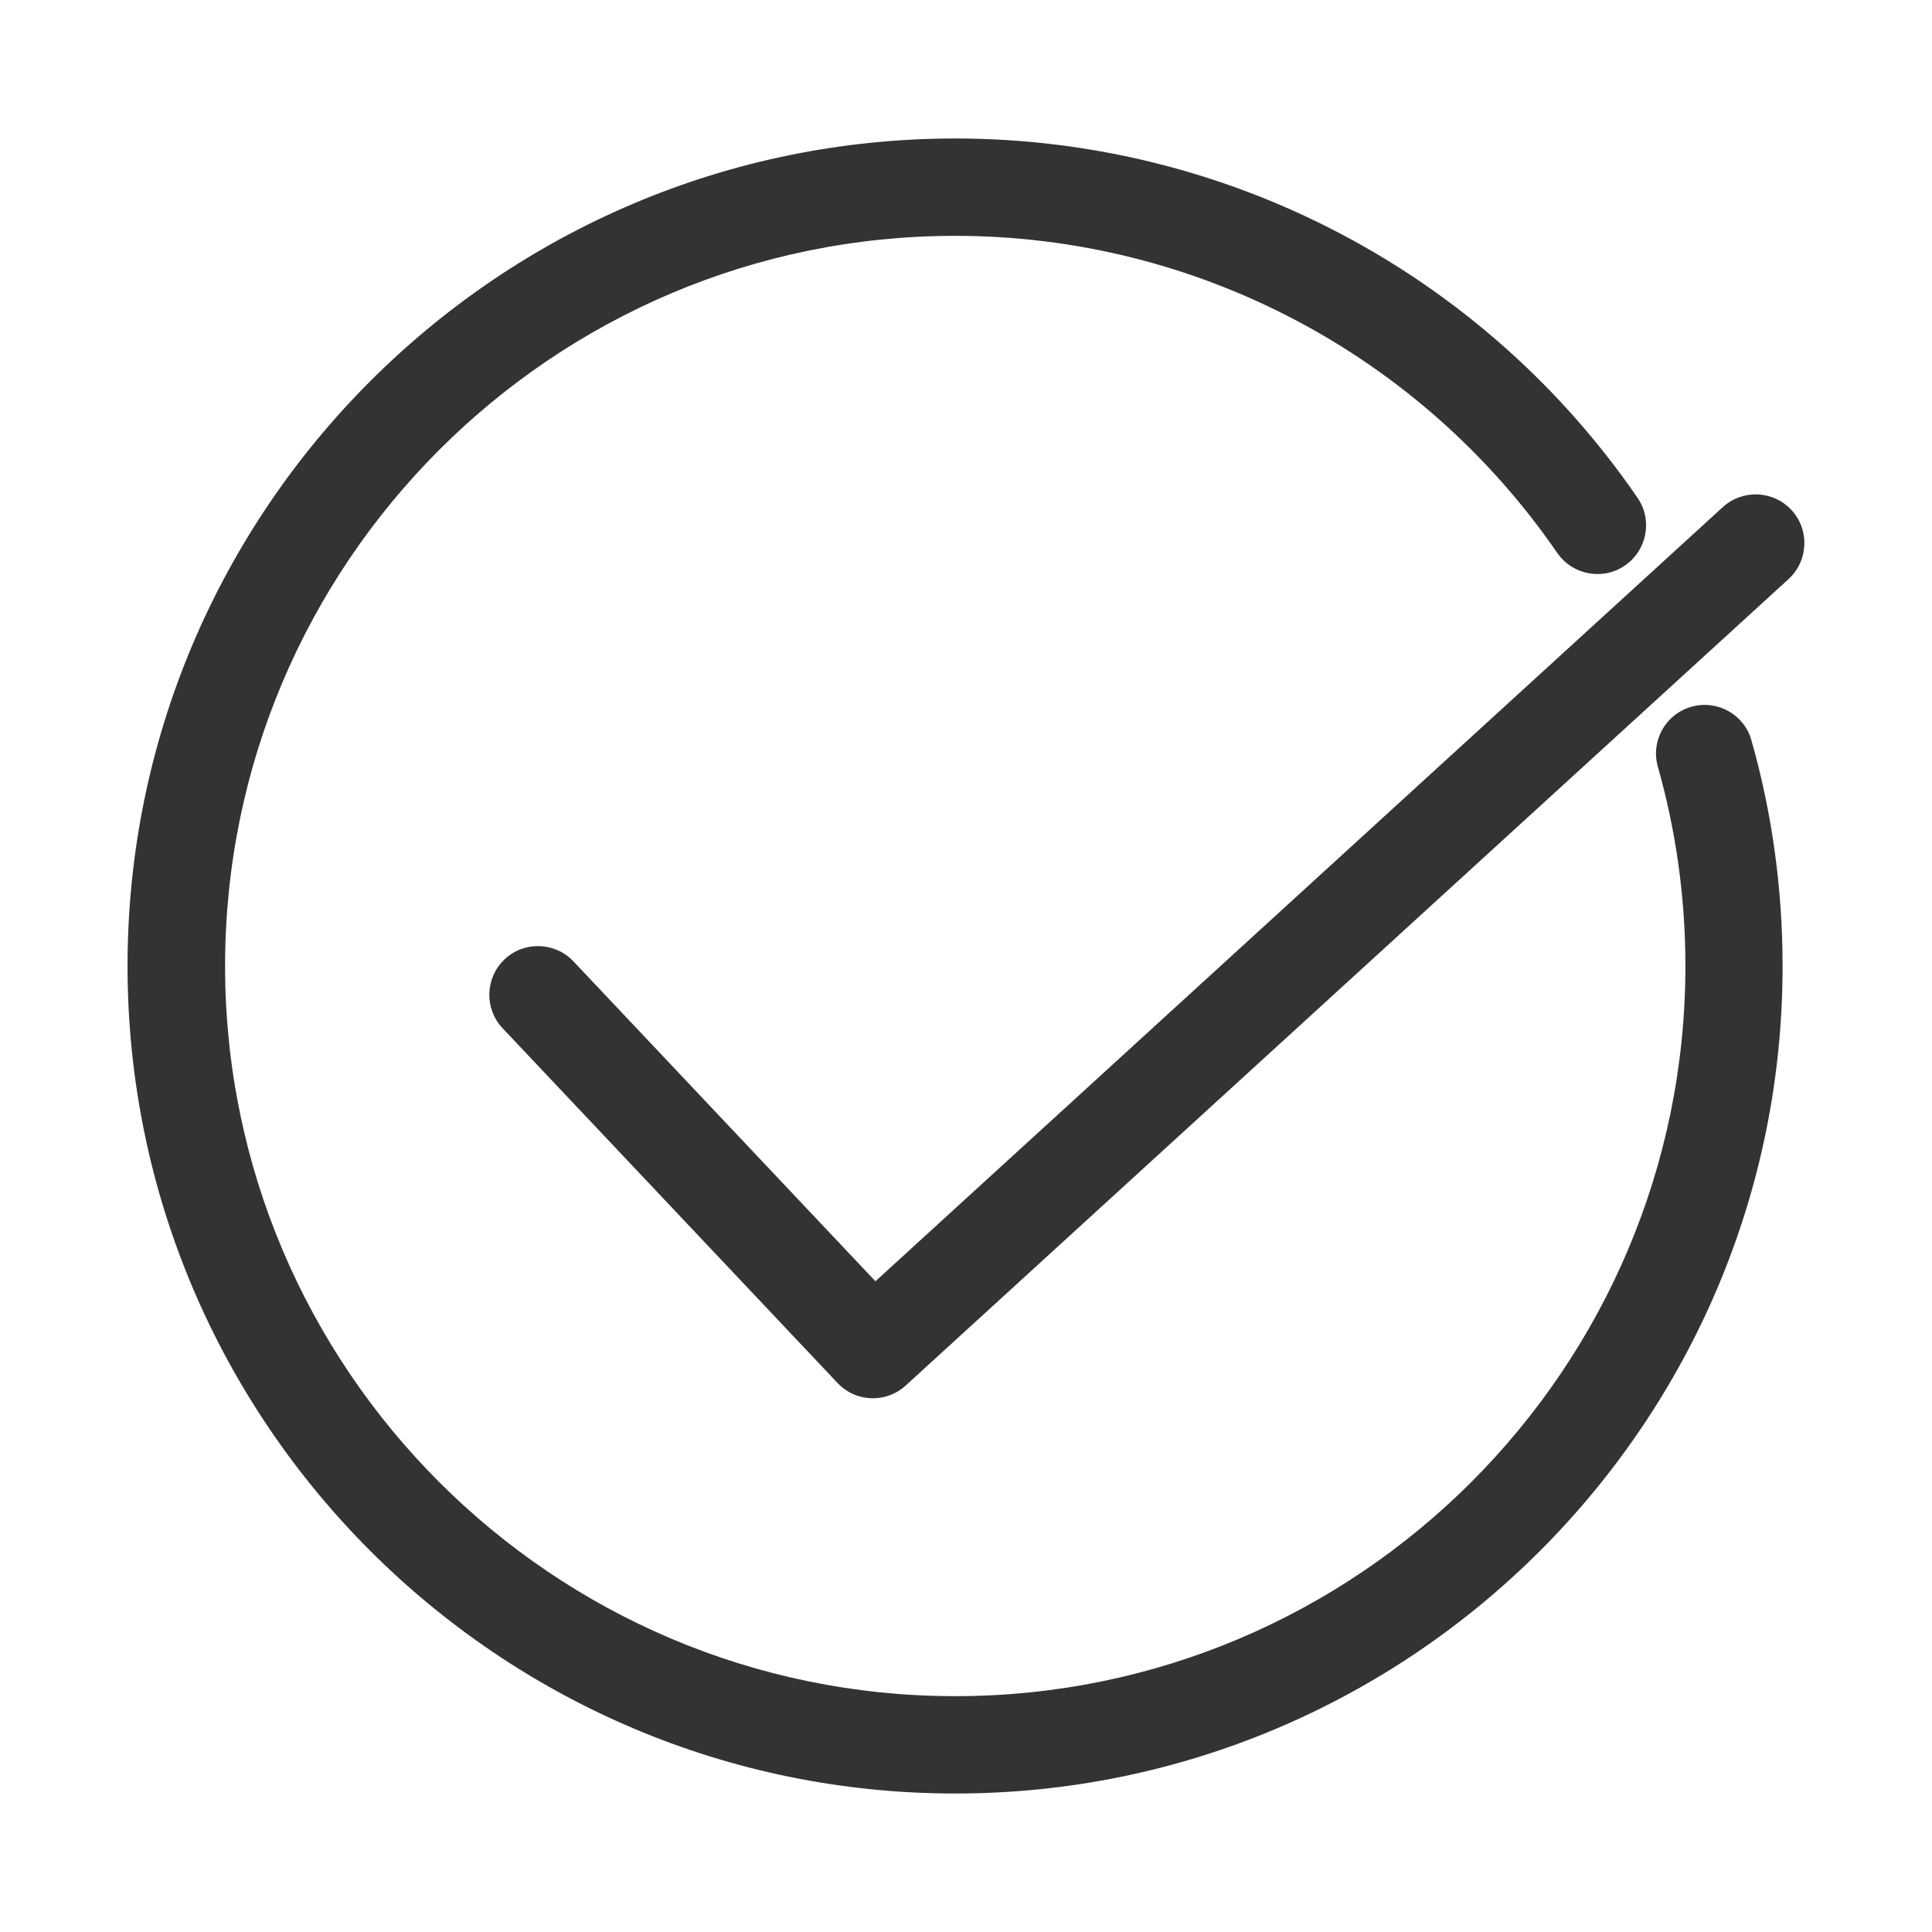 <svg t="1547803763728" class="icon" viewBox="0 0 1024 1024" version="1.1" xmlns="http://www.w3.org/2000/svg" p-id="1975" height="32" width="32"><path d="M506.3 950.6C264.4 950.6 67.6 753.8 67.6 512S264.4 73.4 506.3 73.4c144.5 0 279.7 71.2 361.6 190.4 8.1 11.7 5.1 27.8-6.6 35.9-11.7 8.1-27.8 5.1-35.9-6.6C753 187.8 633.7 125 506.3 125c-213.4 0-387 173.6-387 387s173.6 387 387 387 387-173.6 387-387c0-35.9-4.9-71.4-14.6-105.6-3.9-13.7 4.1-28 17.8-31.8 13.7-3.9 28 4.1 31.8 17.8 11 38.7 16.5 79 16.5 119.6 0.1 241.8-196.7 438.6-438.5 438.6z" fill="#333333" p-id="1976"></path><path d="M462.7 741.1c-6.9 0-13.7-2.7-18.8-8.1L266.4 545c-9.8-10.4-9.3-26.7 1-36.5s26.7-9.3 36.5 1L464 679.1l449.1-410.3c10.5-9.6 26.8-8.9 36.5 1.6 9.6 10.5 8.9 26.8-1.6 36.5L480.1 734.3c-5 4.6-11.2 6.8-17.4 6.8z" fill="#333333" p-id="1977"></path></svg>